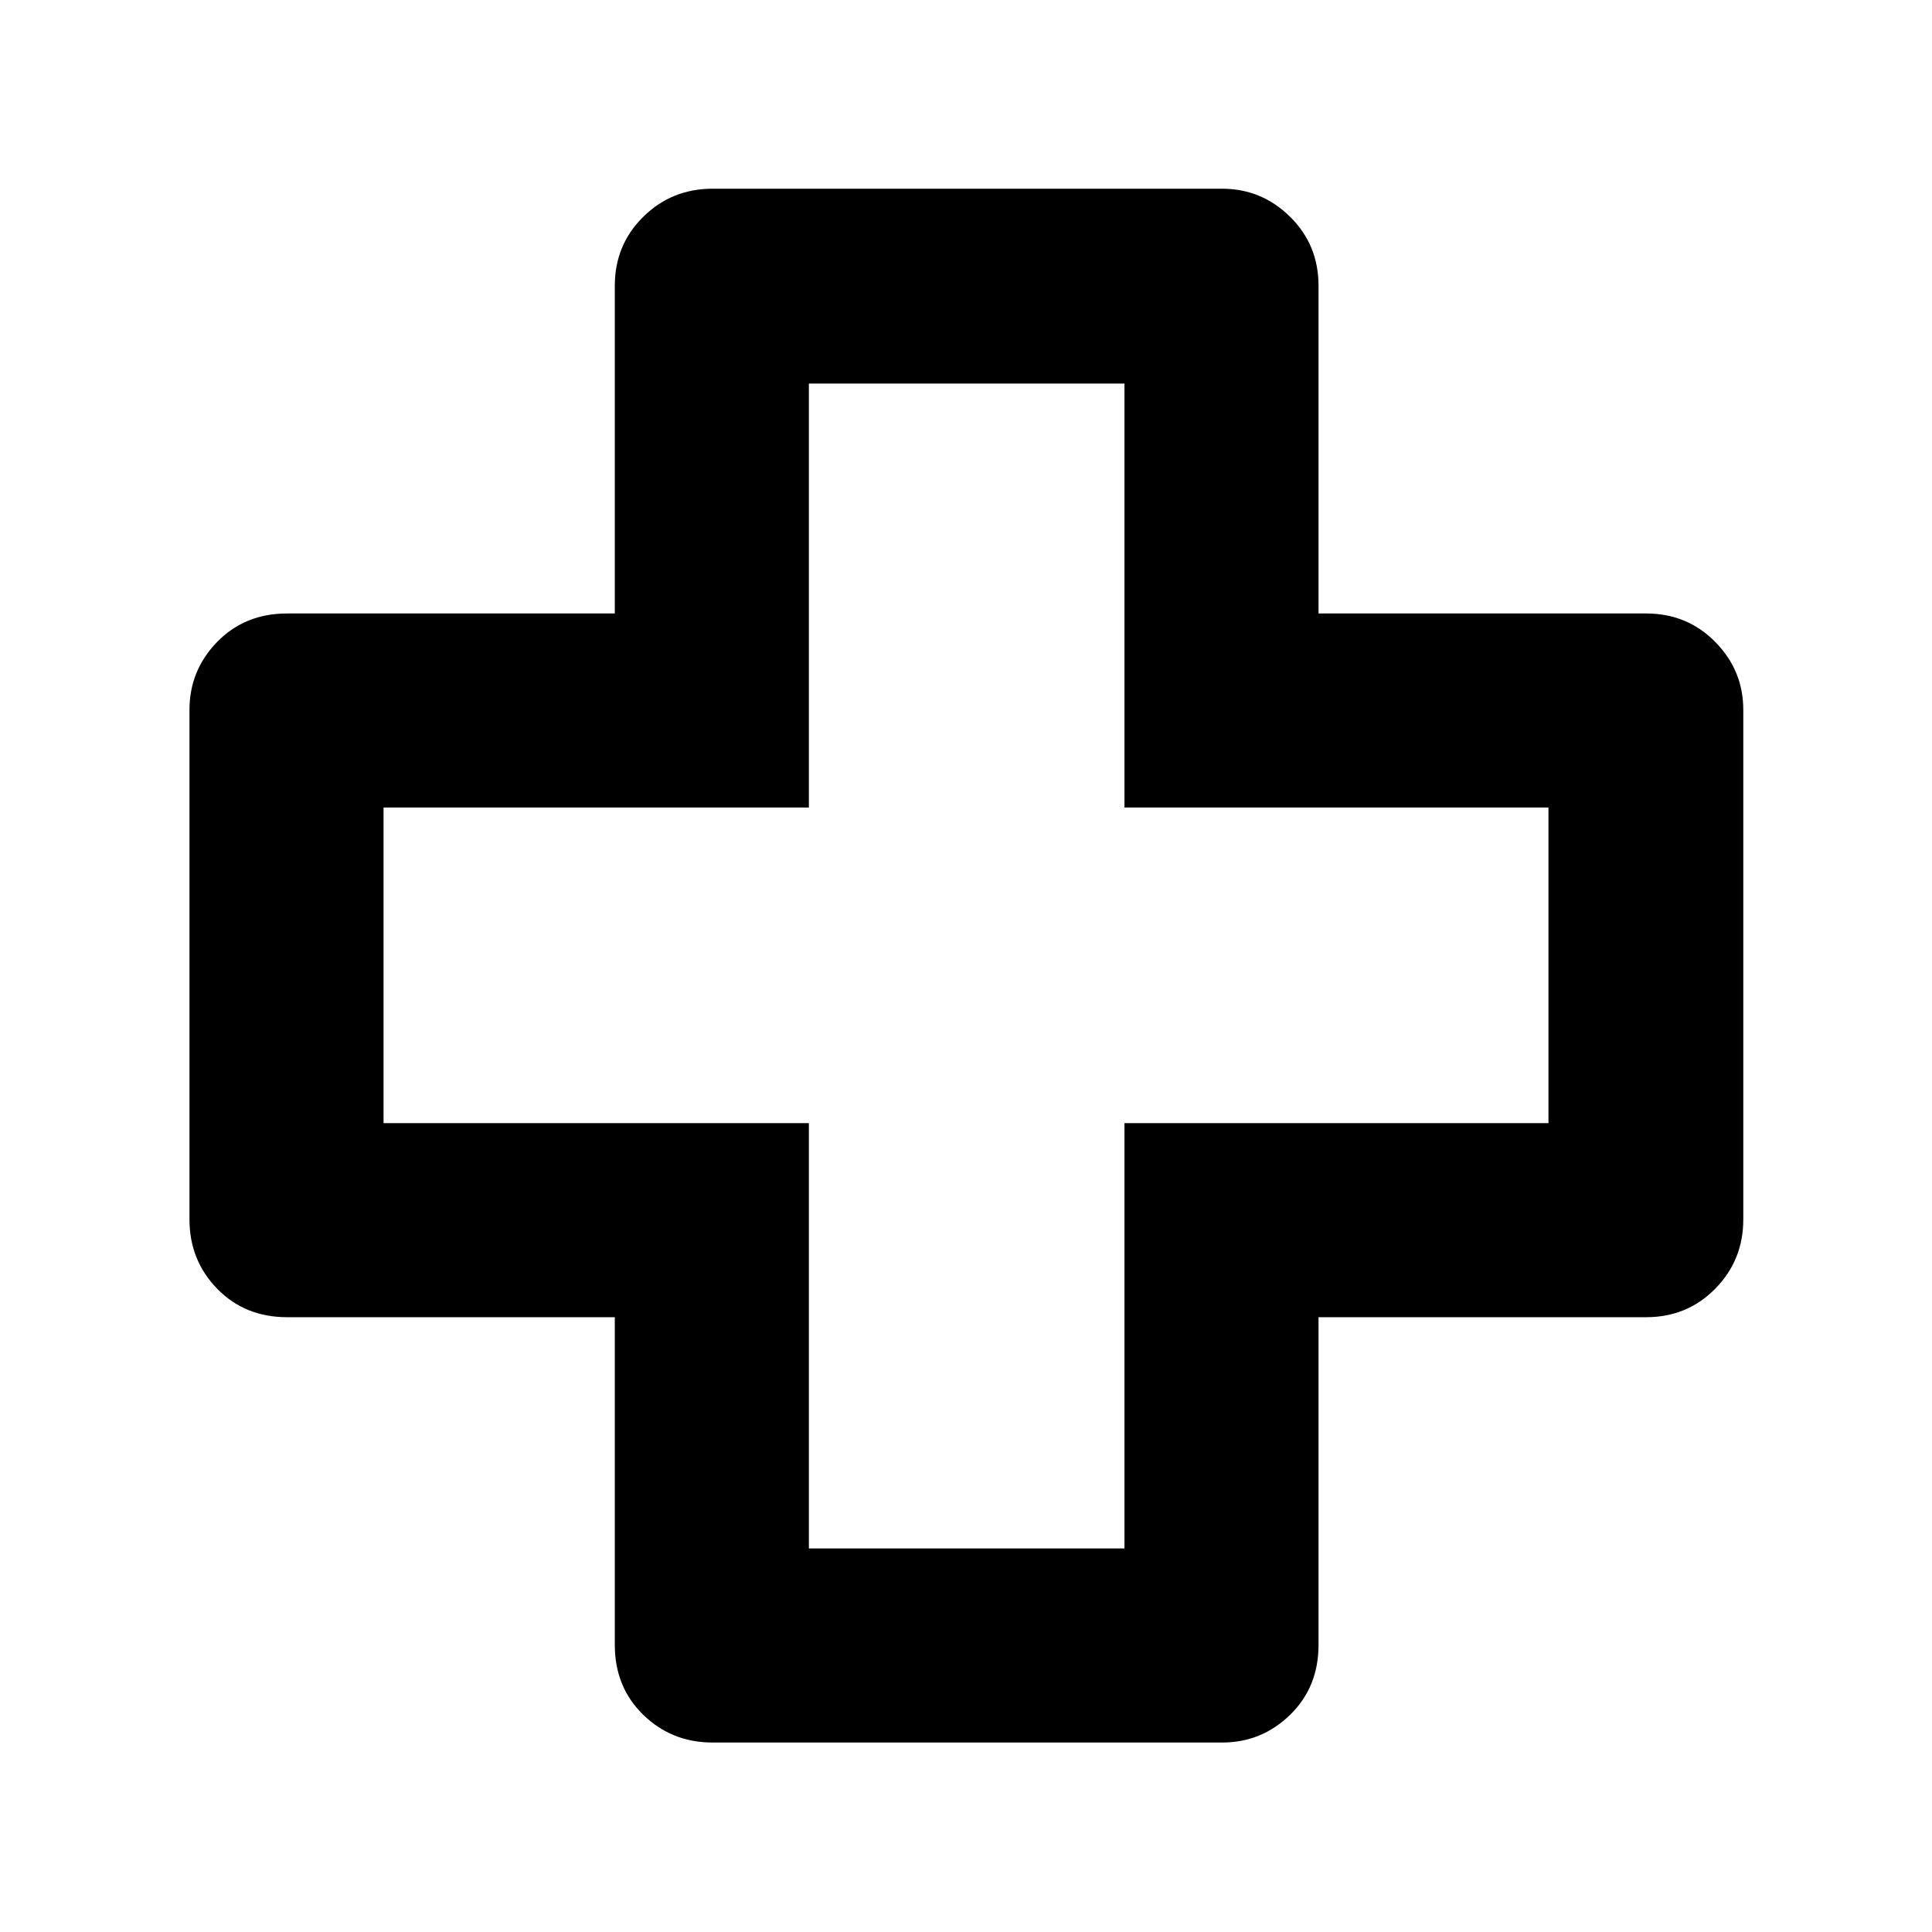 <svg xmlns="http://www.w3.org/2000/svg" height="40" viewBox="0 -960 960 960" width="40"><path d="M354.04-94.15q-20.24 0-34.39-13.75-14.16-13.76-14.16-34.8v-162.79H142.7q-21.04 0-34.8-14.16-13.75-14.15-13.75-34.39v-253.25q0-19.59 13.75-33.74 13.76-14.14 34.8-14.14h162.79v-162.8q0-20.39 14.16-34.32 14.15-13.94 34.39-13.94h253.25q19.59 0 33.74 13.94 14.14 13.93 14.14 34.32v162.8h162.8q20.39 0 34.32 14.14 13.94 14.15 13.94 33.74v253.25q0 20.24-13.94 34.39-13.93 14.16-34.32 14.16h-162.8v162.79q0 21.04-14.14 34.8-14.15 13.75-33.74 13.75H354.04Zm47.89-96.43h156.81v-211.35h210.68v-156.81H558.74v-210.68H401.93v210.68H190.58v156.81h211.35v211.35ZM480-480Z"/></svg>
